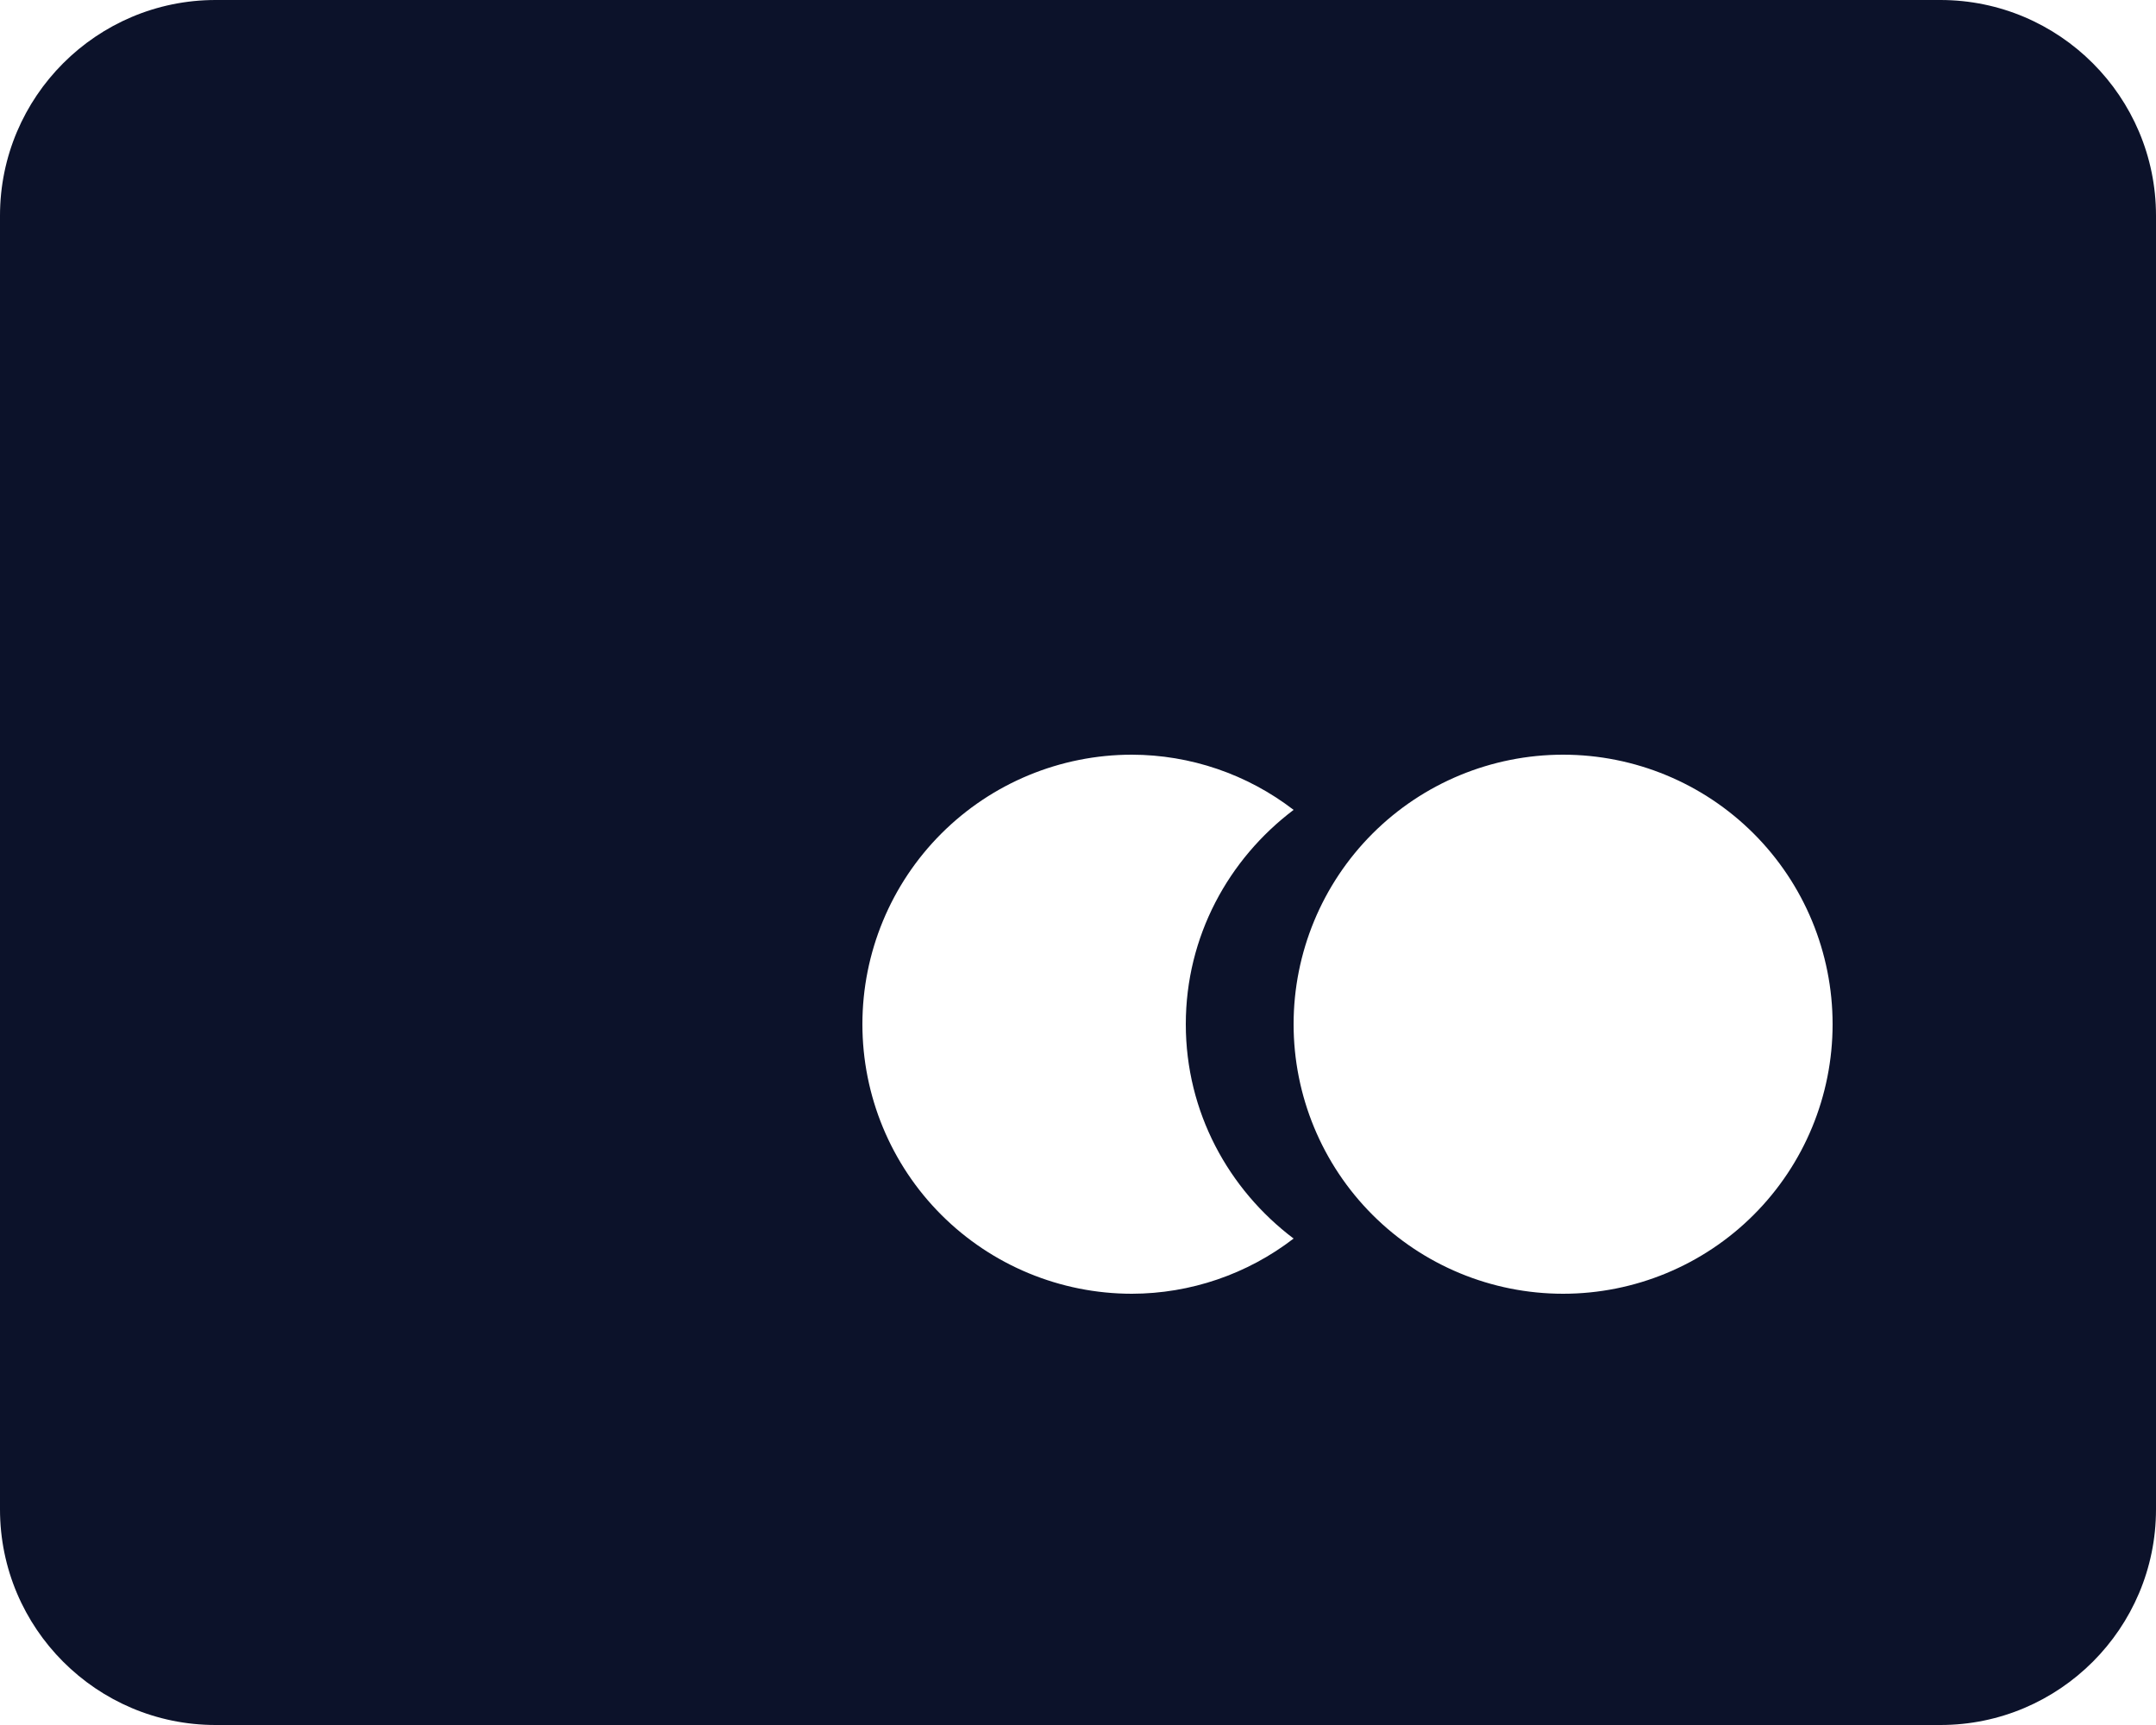 <svg width="20" height="16" viewBox="0 0 20 16" fill="none" xmlns="http://www.w3.org/2000/svg">
<path d="M18 0H2C0.897 0 0 0.897 0 2V14C0 15.103 0.897 16 2 16H18C19.103 16 20 15.103 20 14V2C20 0.897 19.103 0 18 0ZM10.5 12C9.837 12 9.201 11.737 8.732 11.268C8.263 10.799 8 10.163 8 9.5C8 8.837 8.263 8.201 8.732 7.732C9.201 7.263 9.837 7 10.5 7C11.043 7.001 11.57 7.181 12 7.512C11.396 7.968 11 8.685 11 9.5C11 10.315 11.396 11.032 12 11.488C11.57 11.819 11.043 11.999 10.5 12ZM14.5 12C13.837 12 13.201 11.737 12.732 11.268C12.263 10.799 12 10.163 12 9.5C12 8.837 12.263 8.201 12.732 7.732C13.201 7.263 13.837 7 14.5 7C15.163 7 15.799 7.263 16.268 7.732C16.737 8.201 17 8.837 17 9.5C17 10.163 16.737 10.799 16.268 11.268C15.799 11.737 15.163 12 14.5 12Z" fill="#0C122A"/>
</svg>
